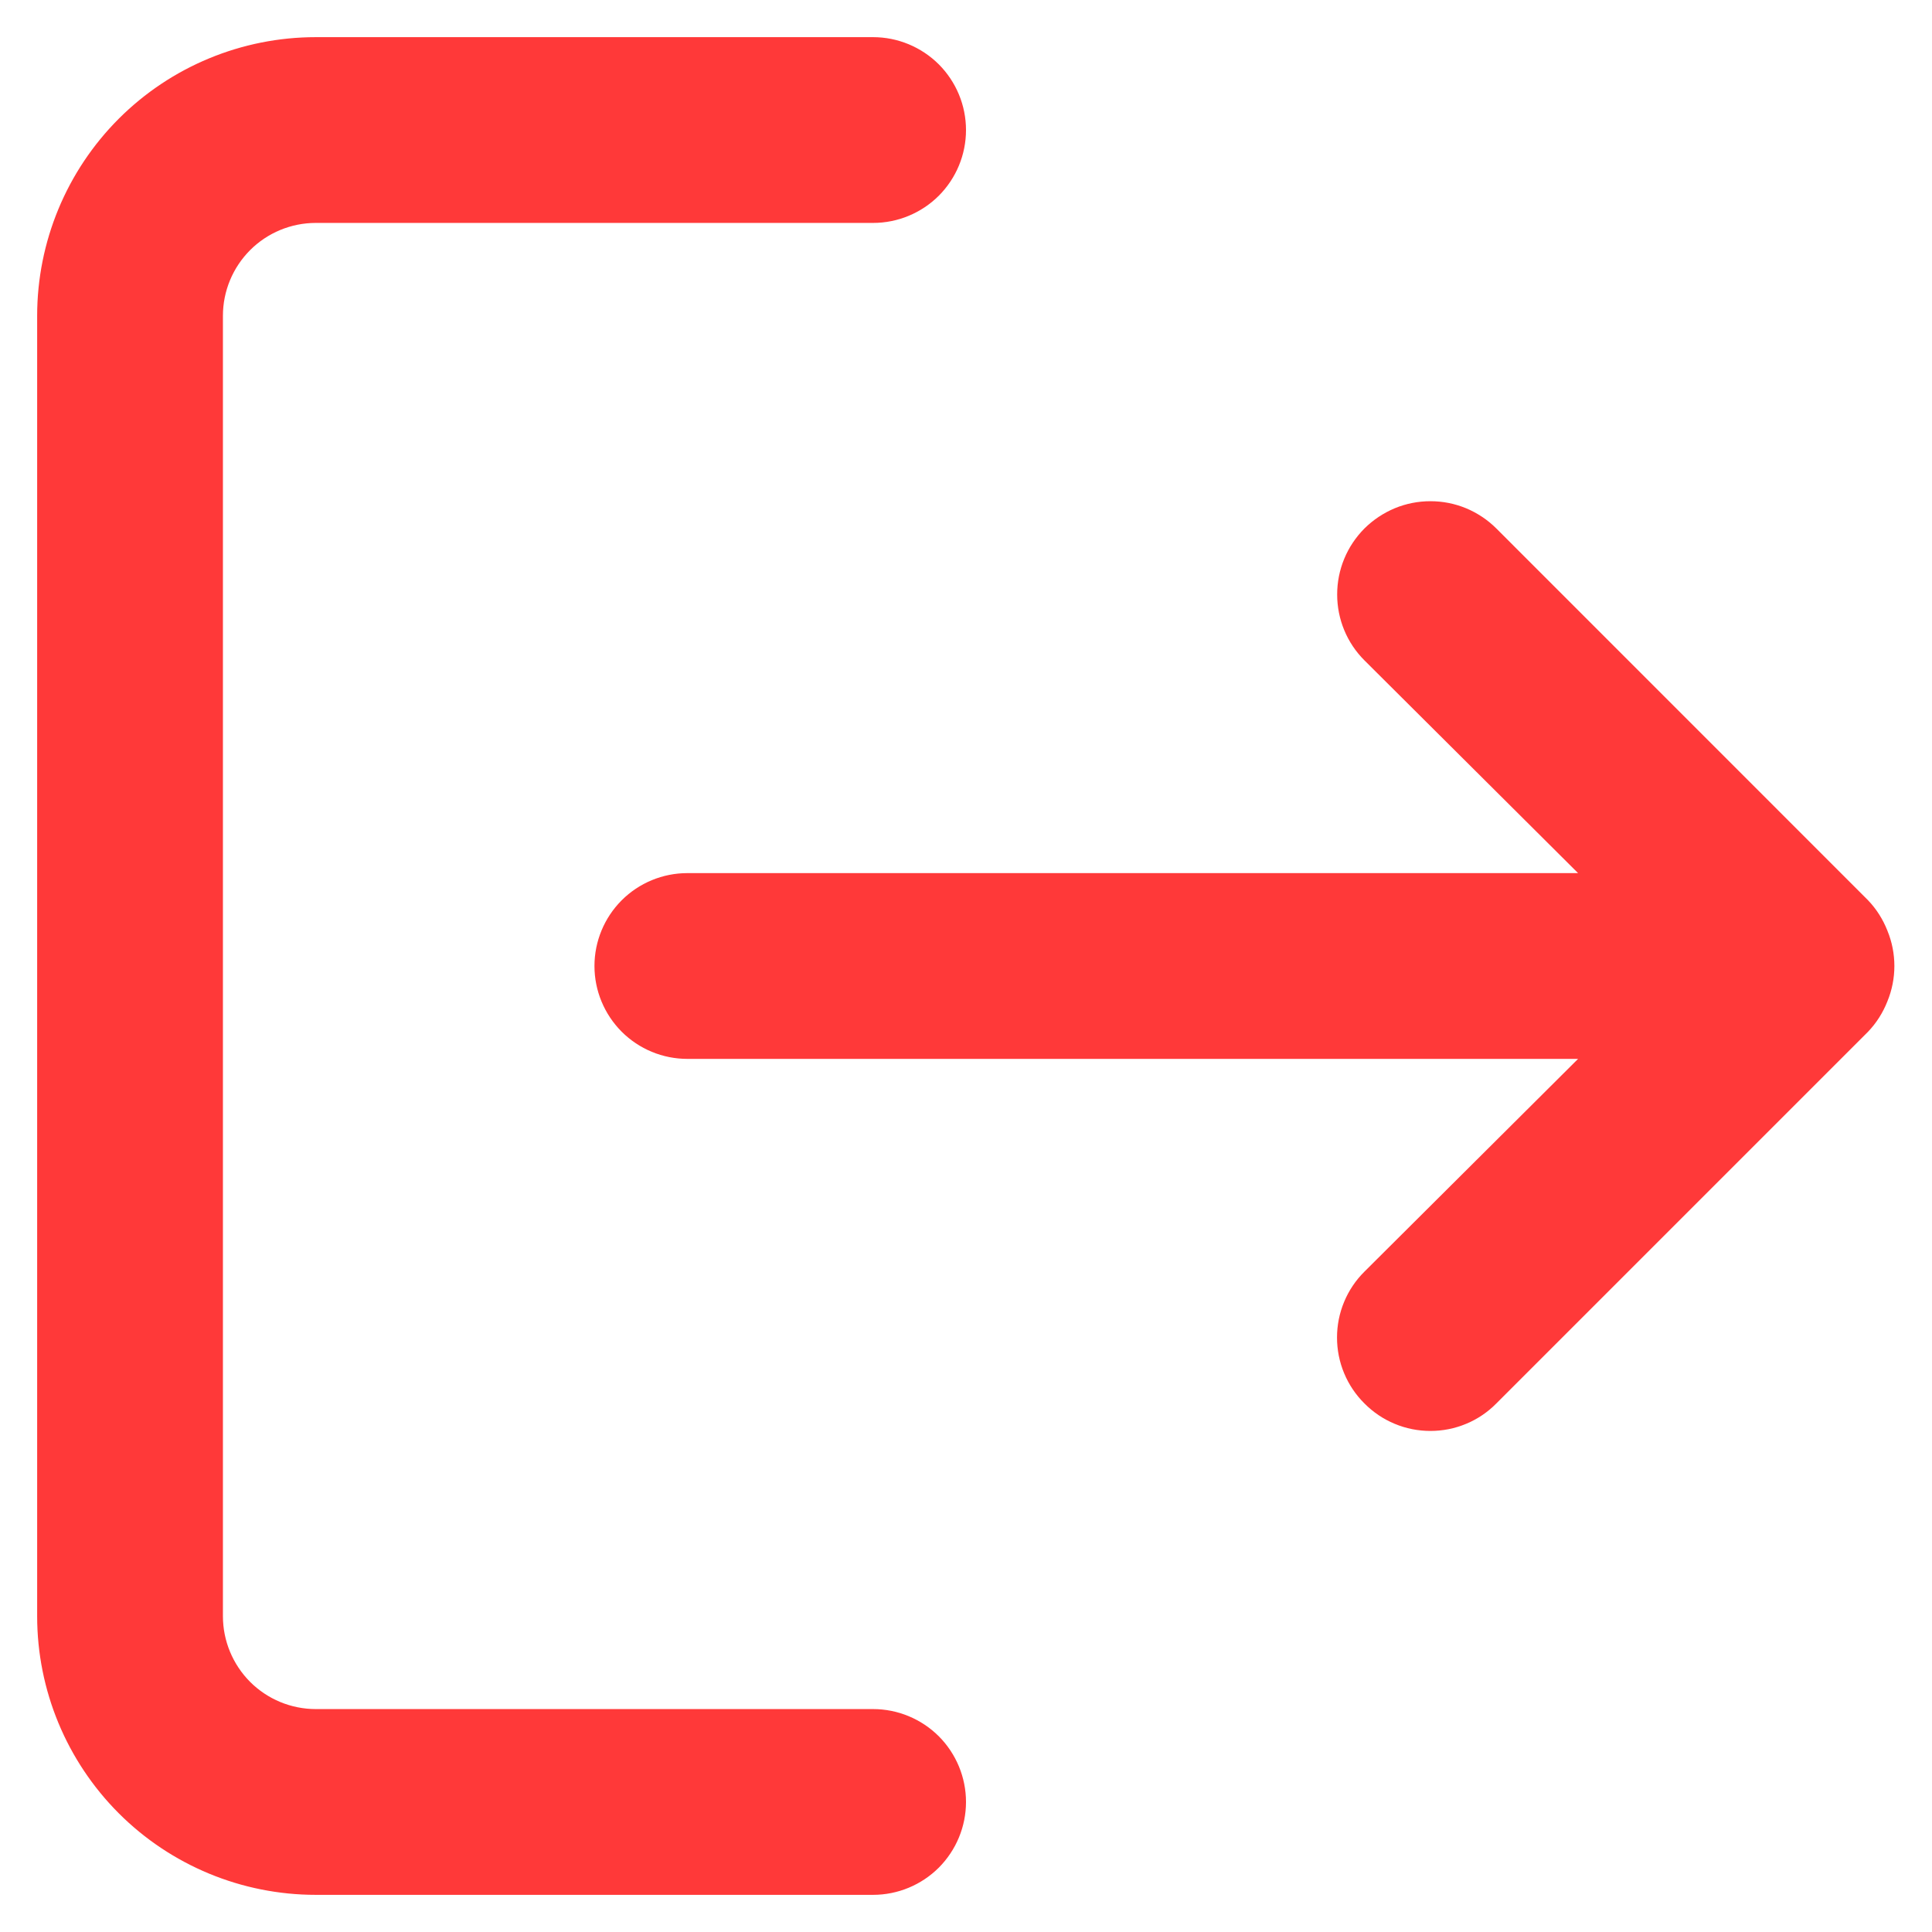 <svg width="26" height="26" viewBox="0 0 26 26" fill="none" xmlns="http://www.w3.org/2000/svg">
<path d="M18.362 8.887L21.237 11.75L9.25 11.75C8.918 11.75 8.6 11.882 8.366 12.116C8.132 12.351 8 12.668 8 13C8 13.332 8.132 13.649 8.366 13.884C8.6 14.118 8.918 14.25 9.25 14.25L21.237 14.25L18.362 17.113C18.245 17.229 18.152 17.367 18.089 17.519C18.025 17.672 17.993 17.835 17.993 18C17.993 18.165 18.025 18.328 18.089 18.481C18.152 18.633 18.245 18.771 18.362 18.887C18.479 19.005 18.617 19.098 18.769 19.161C18.922 19.225 19.085 19.257 19.25 19.257C19.415 19.257 19.578 19.225 19.731 19.161C19.883 19.098 20.021 19.005 20.137 18.887L25.137 13.887C25.251 13.769 25.34 13.628 25.4 13.475C25.525 13.171 25.525 12.829 25.4 12.525C25.34 12.372 25.251 12.231 25.137 12.113L20.137 7.112C20.021 6.996 19.883 6.904 19.73 6.84C19.578 6.777 19.415 6.745 19.25 6.745C19.085 6.745 18.922 6.777 18.77 6.84C18.617 6.904 18.479 6.996 18.362 7.112C18.246 7.229 18.153 7.367 18.09 7.52C18.027 7.672 17.995 7.835 17.995 8C17.995 8.165 18.027 8.328 18.09 8.48C18.153 8.633 18.246 8.771 18.362 8.887ZM13 24.25C13 23.919 12.868 23.601 12.634 23.366C12.399 23.132 12.081 23 11.75 23H4.25C3.918 23 3.6 22.868 3.366 22.634C3.132 22.399 3 22.081 3 21.75L3 4.25C3 3.918 3.132 3.601 3.366 3.366C3.6 3.132 3.918 3 4.25 3L11.75 3C12.081 3 12.399 2.868 12.634 2.634C12.868 2.399 13 2.082 13 1.75C13 1.418 12.868 1.101 12.634 0.866C12.399 0.632 12.081 0.5 11.75 0.5L4.25 0.5C3.255 0.5 2.301 0.895 1.598 1.598C0.895 2.302 0.5 3.255 0.5 4.25L0.5 21.75C0.5 22.745 0.895 23.698 1.598 24.402C2.301 25.105 3.255 25.5 4.25 25.5H11.75C12.081 25.5 12.399 25.368 12.634 25.134C12.868 24.899 13 24.581 13 24.25Z" fill="#FF3939"/>
</svg>
